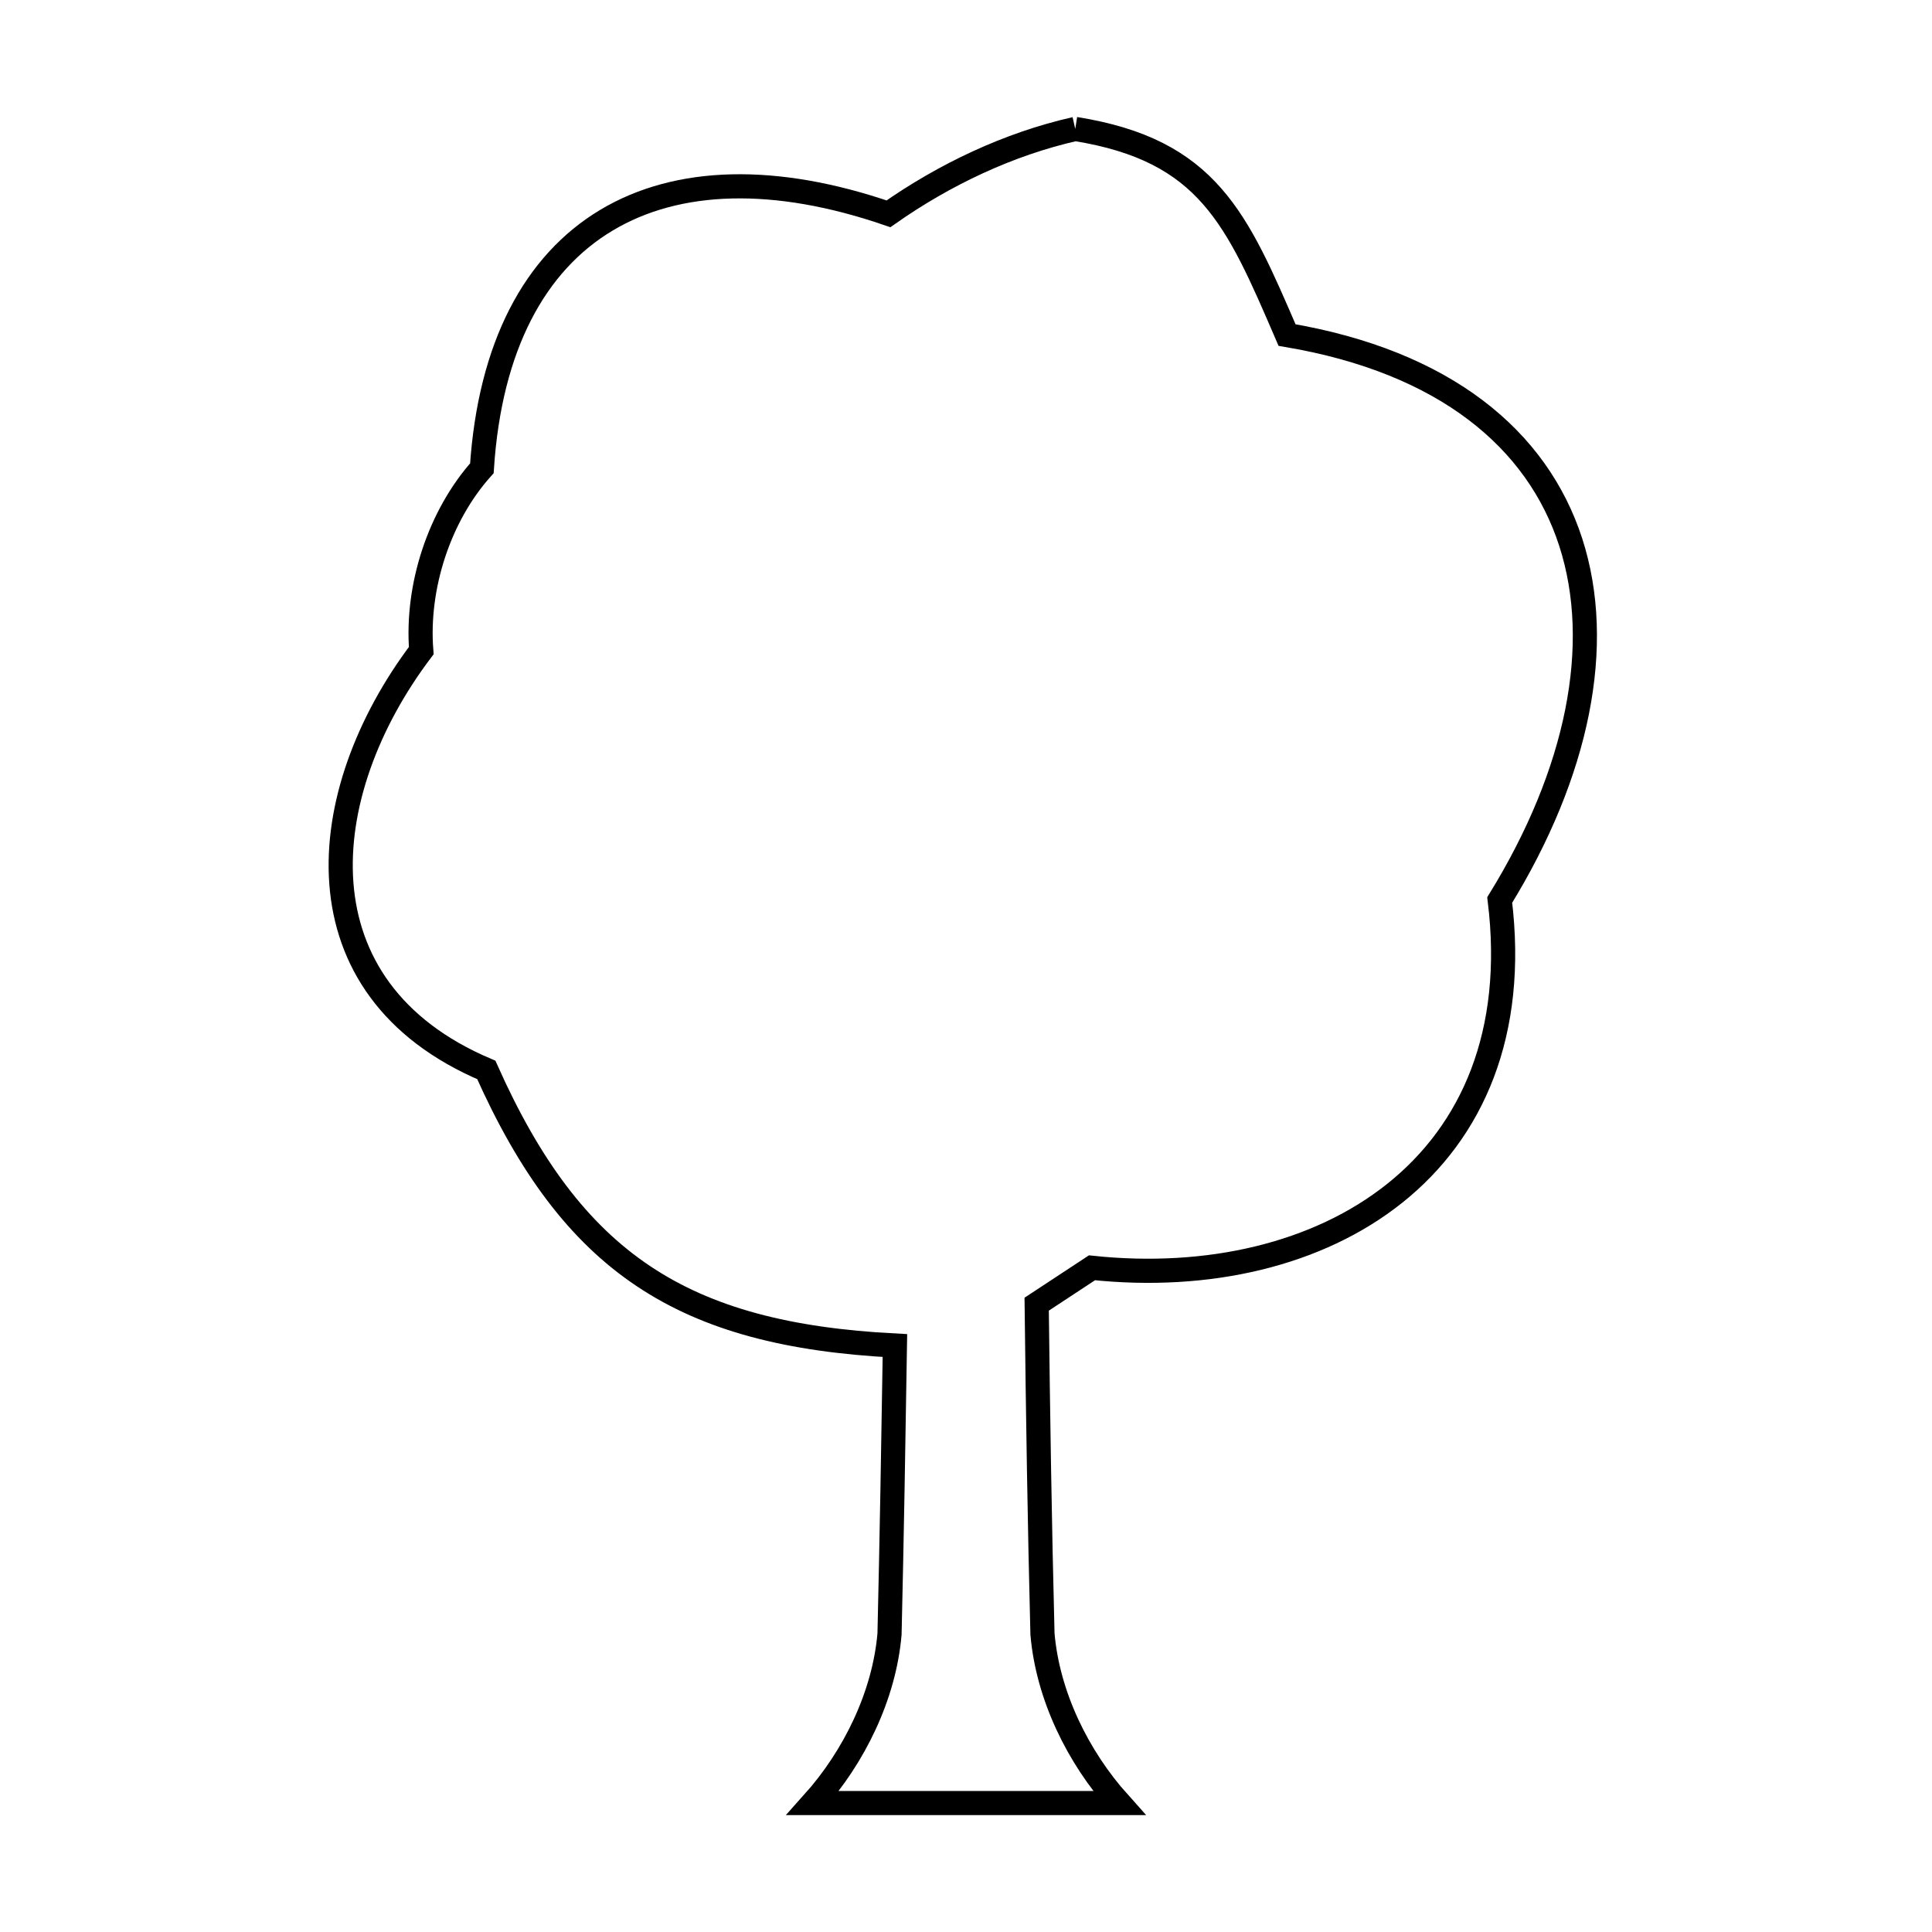 <svg xmlns="http://www.w3.org/2000/svg" viewBox="0.0 0.0 24.0 24.0" height="200px" width="200px"><path fill="none" stroke="black" stroke-width=".3" stroke-opacity="1.0"  filling="0" d="M13.357 1.602 L13.357 1.602 C15.009 1.866 15.365 2.717 15.988 4.162 L15.988 4.162 C17.951 4.494 19.098 5.458 19.512 6.735 C19.925 8.012 19.603 9.6 18.63 11.18 L18.63 11.18 C18.834 12.837 18.287 14.055 17.329 14.821 C16.371 15.587 15.003 15.901 13.565 15.749 L13.565 15.749 C13.336 15.9 13.107 16.051 12.878 16.201 L12.878 16.201 C12.894 17.567 12.915 18.933 12.95 20.298 L12.95 20.298 C13.016 21.064 13.389 21.826 13.902 22.398 L10.098 22.398 C10.611 21.826 10.984 21.064 11.05 20.298 L11.05 20.298 C11.078 19.104 11.098 17.909 11.117 16.715 L11.117 16.715 C8.481 16.578 7.113 15.693 6.041 13.291 L6.041 13.291 C3.657 12.28 3.893 9.857 5.233 8.082 L5.233 8.082 C5.171 7.288 5.456 6.409 5.986 5.817 L5.986 5.817 C6.184 2.782 8.228 1.69 11.037 2.656 L11.037 2.656 C11.732 2.168 12.529 1.789 13.357 1.602 L13.357 1.602"></path></svg>
